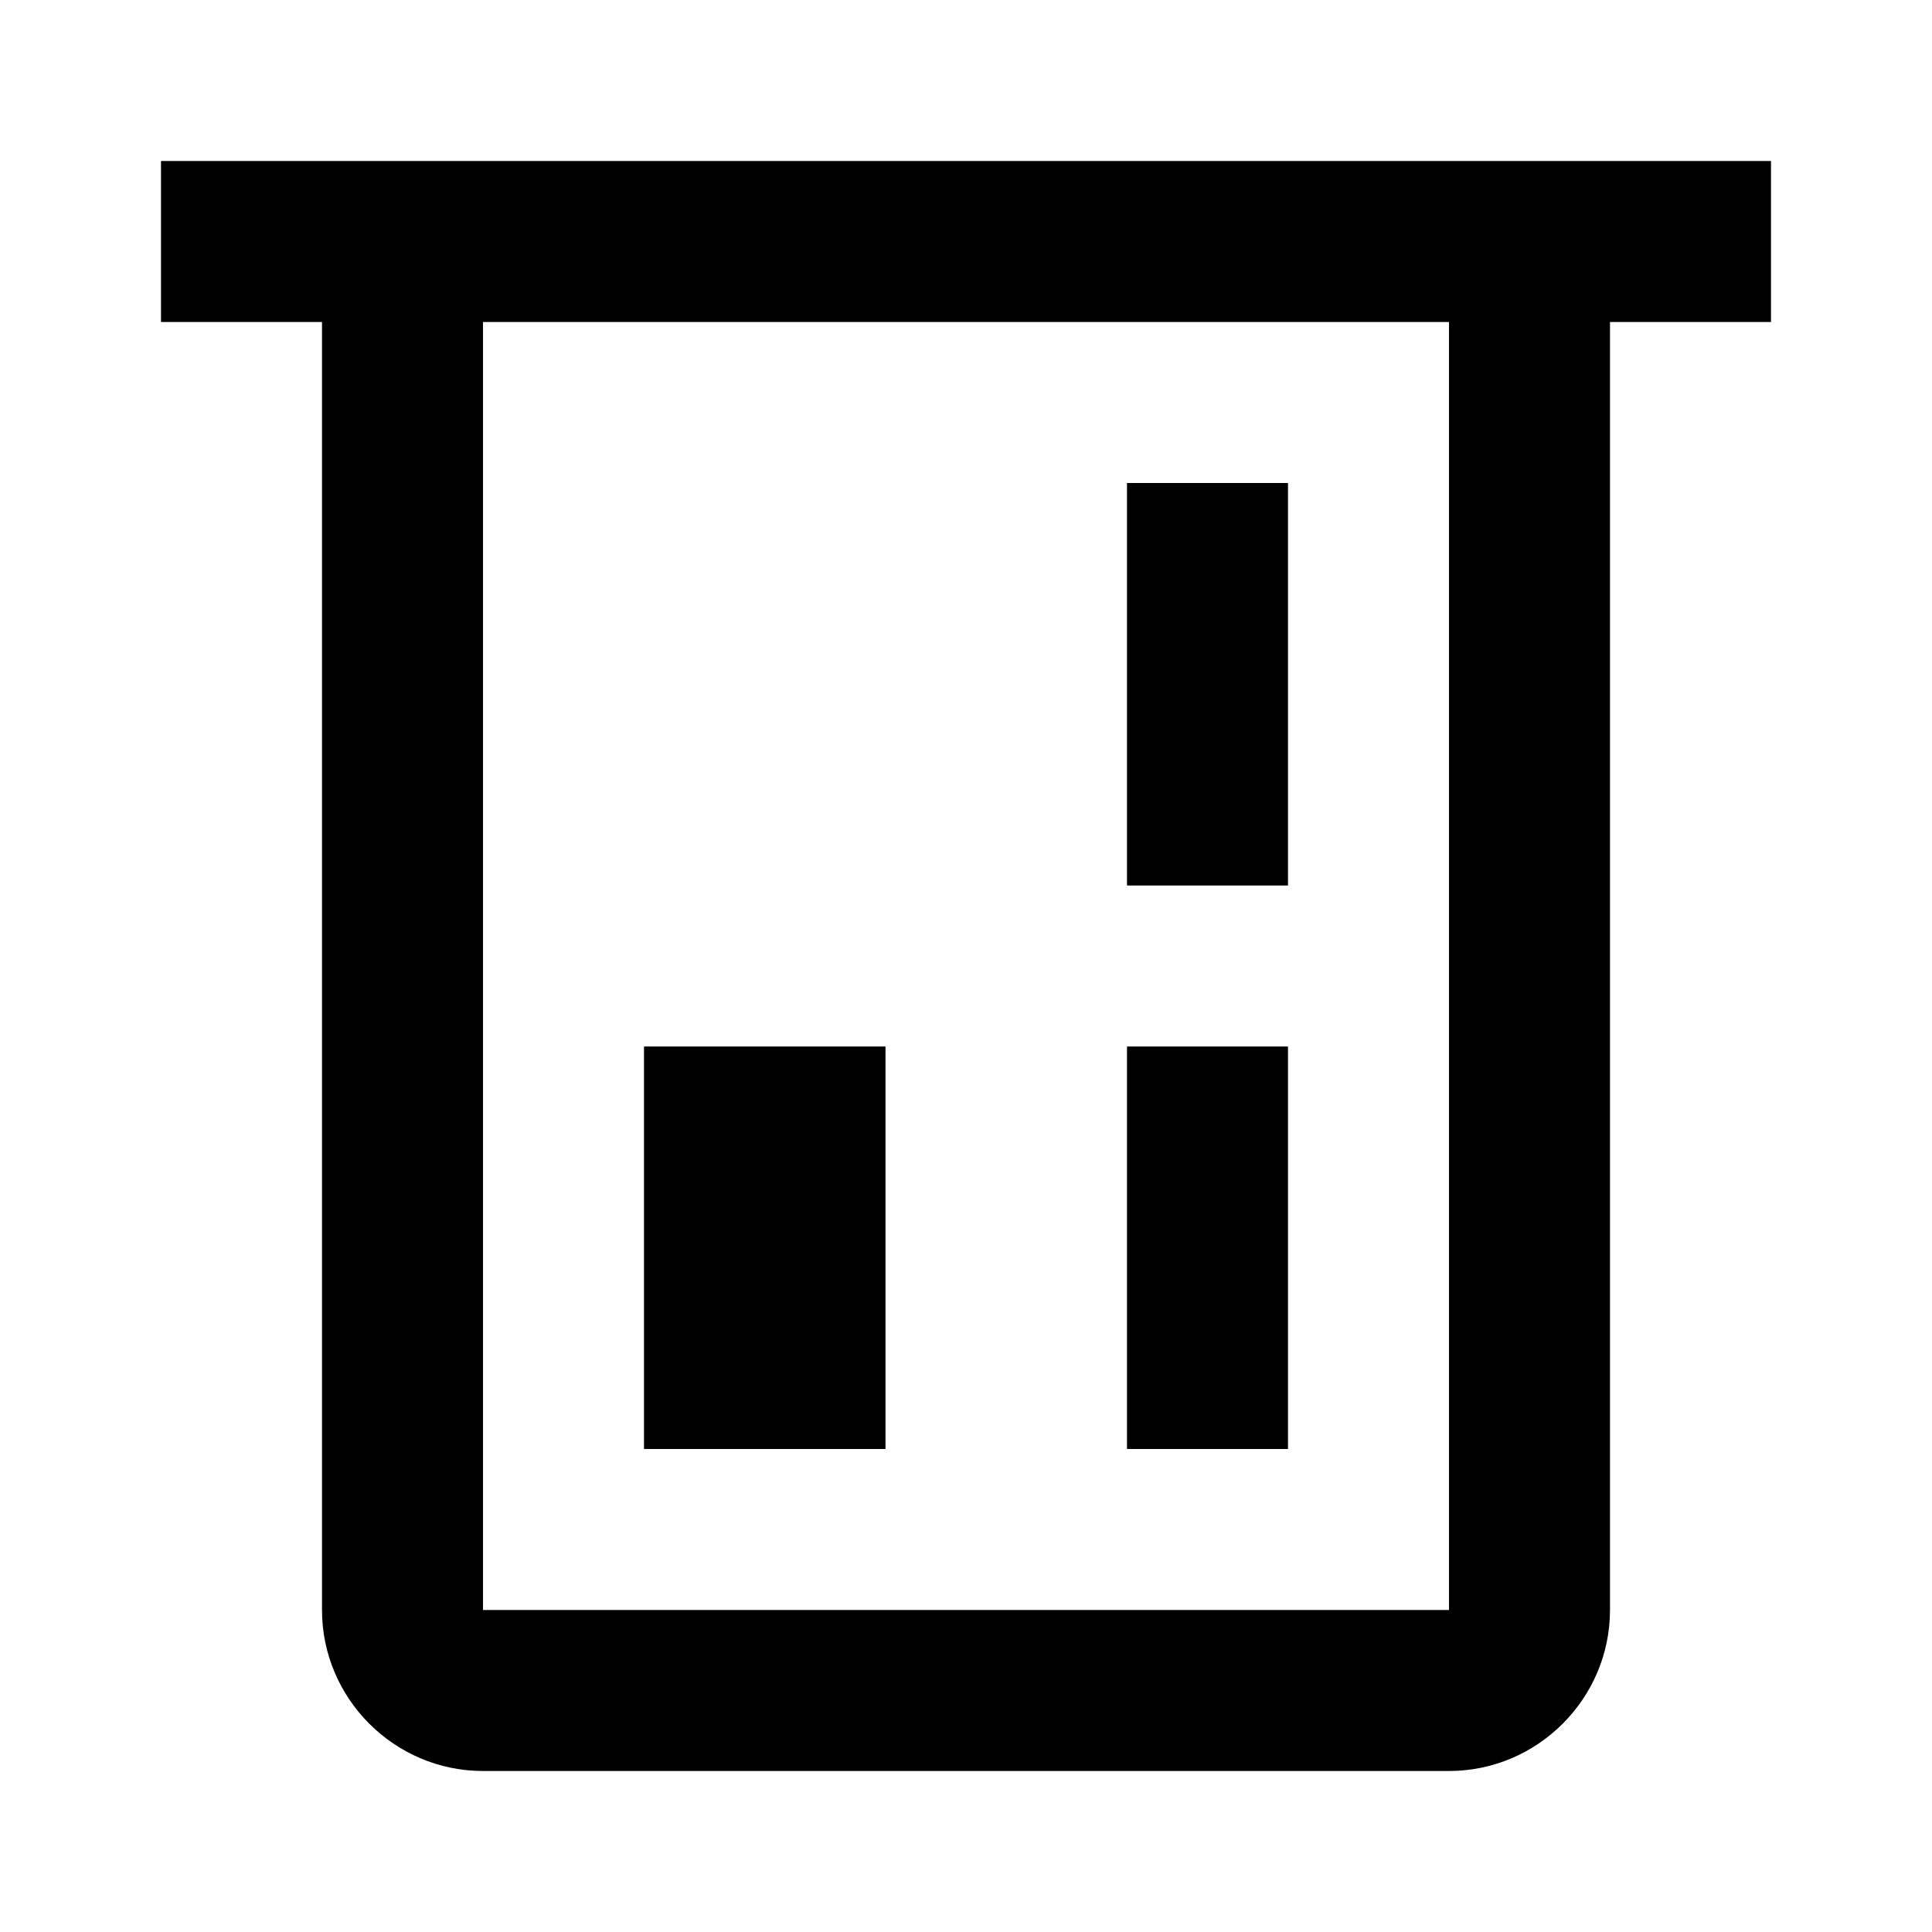 <svg xmlns="http://www.w3.org/2000/svg" width="24" height="24"><!--Boxicons v3.0 https://boxicons.com | License  https://docs.boxicons.com/free--><path d="M5 2H2v2h2v16c0 1.1.9 2 2 2h12c1.1 0 2-.9 2-2V4h2V2zm13 18H6V4h12z" class="b"/><path d="M14 13h2v5h-2zM8 13h3v5H8zM14 6h2v5h-2z" class="b"/></svg>